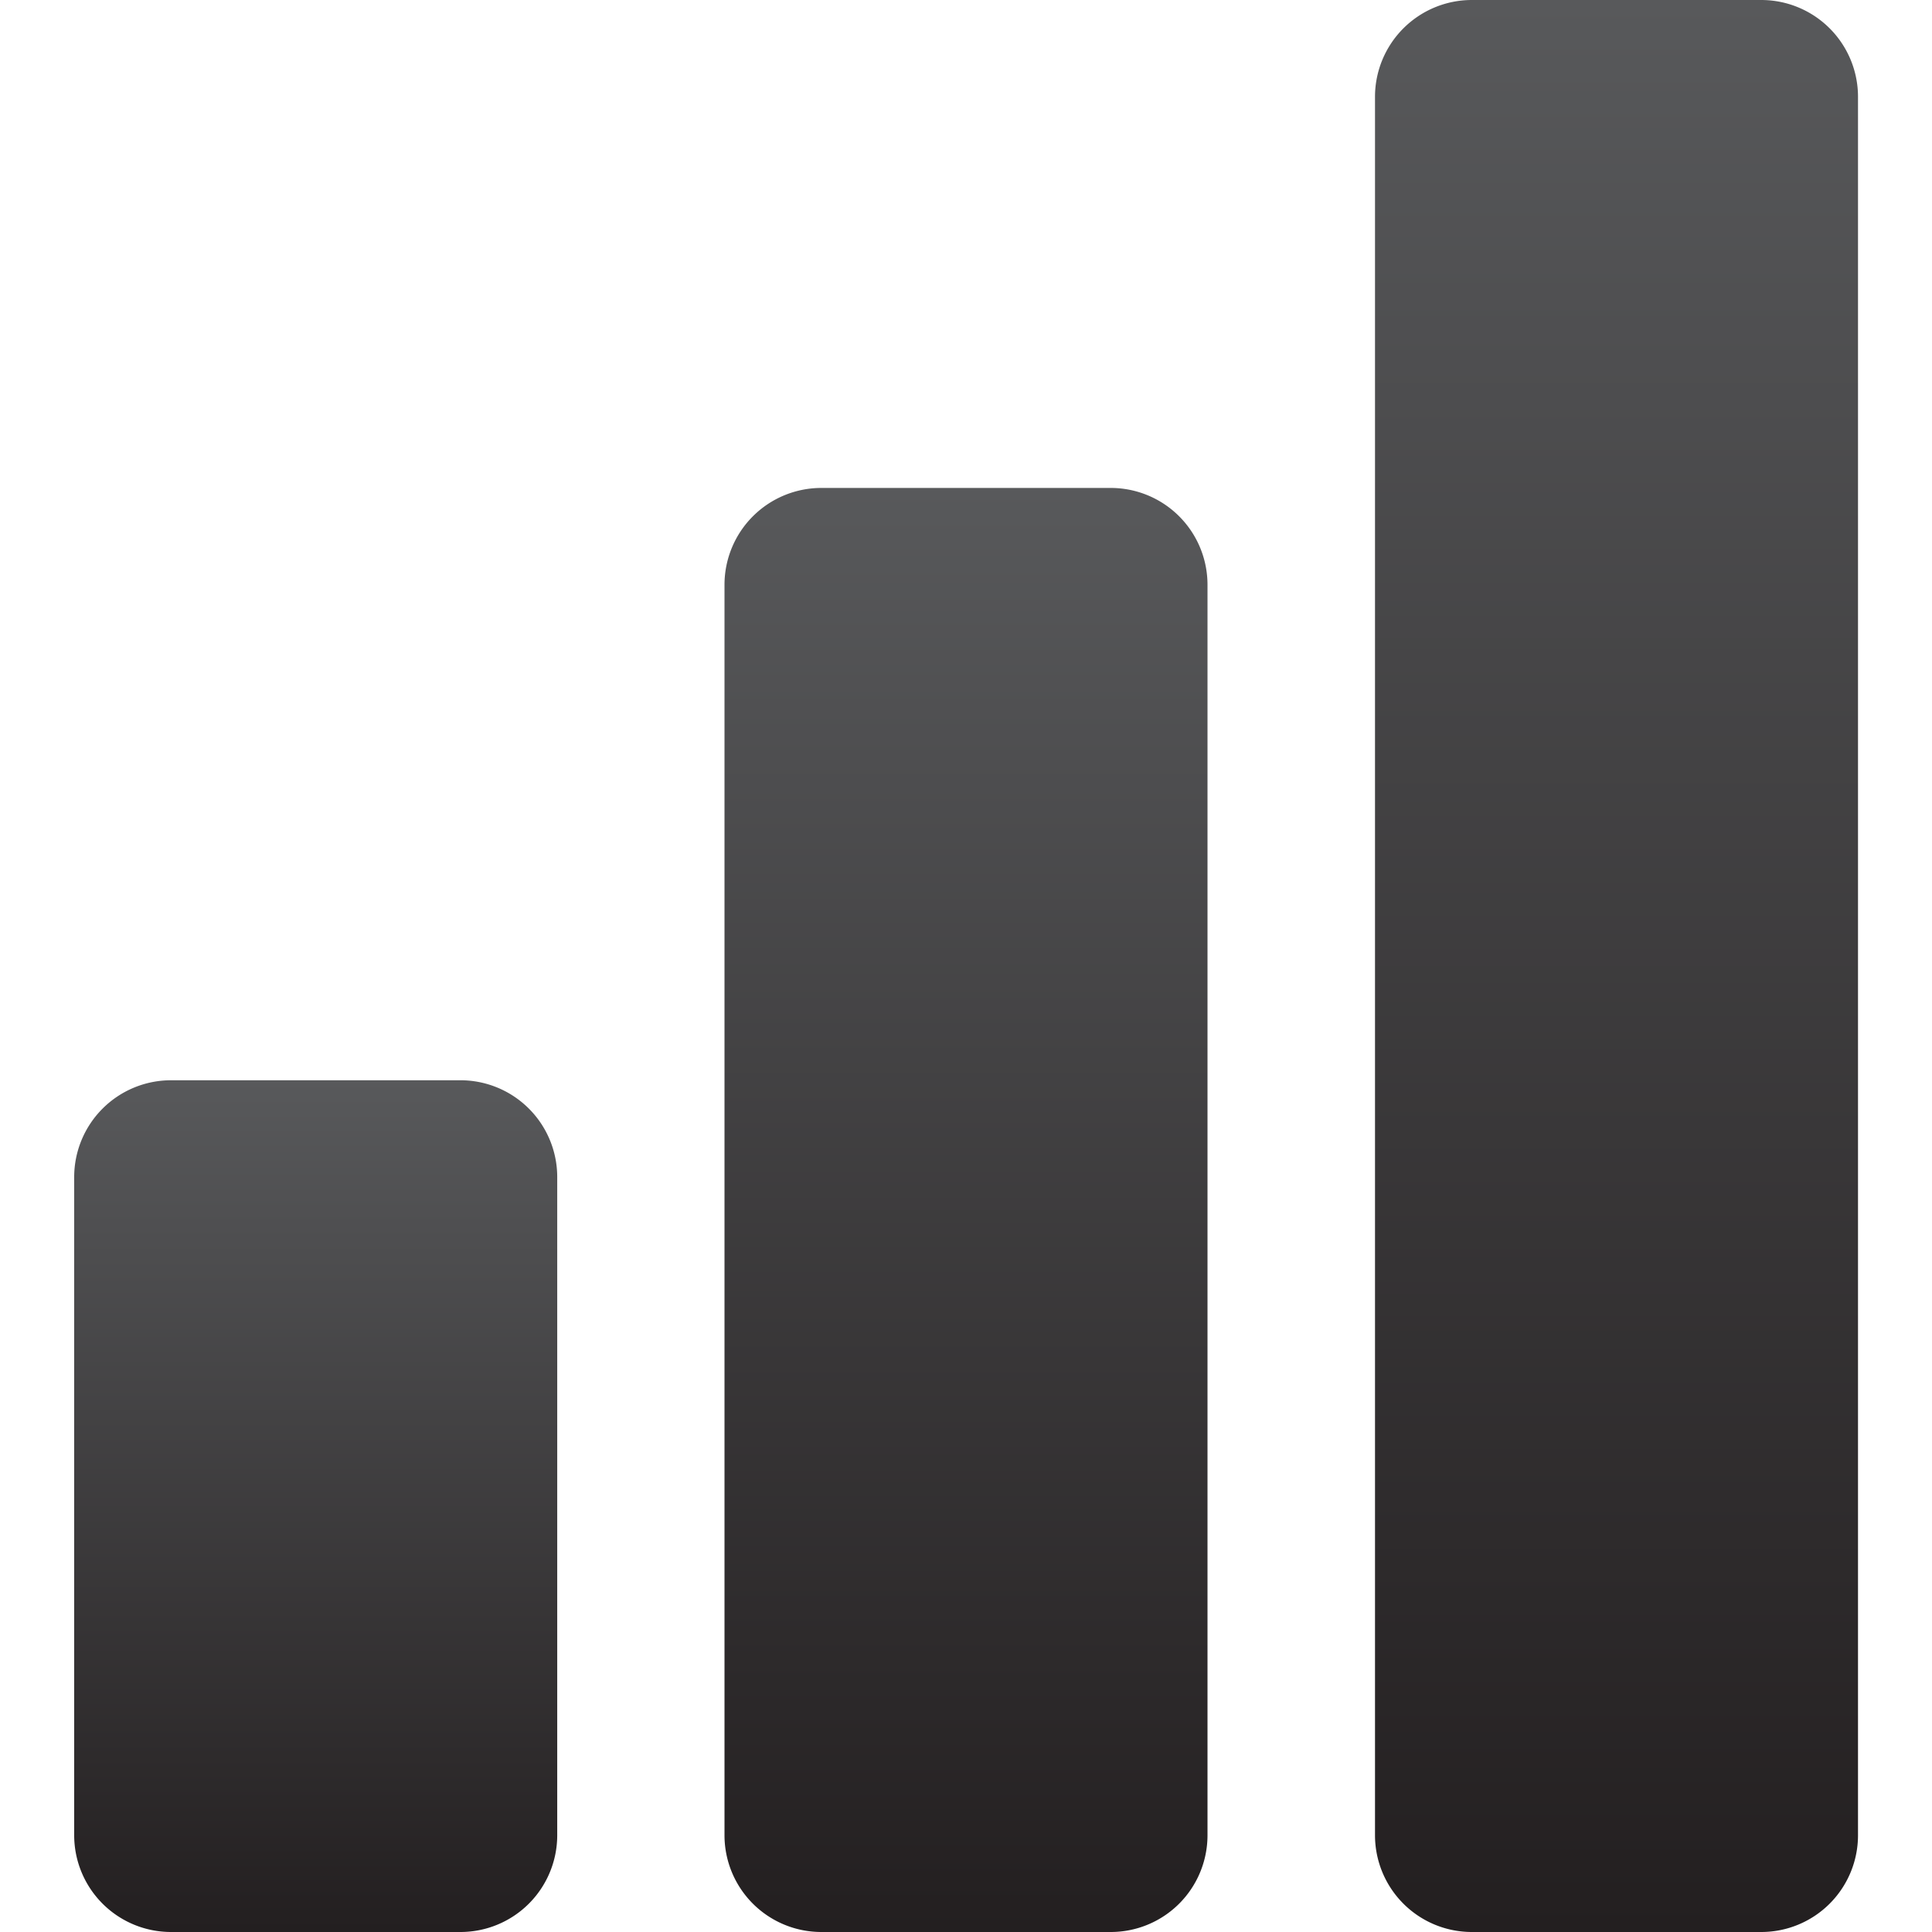 <svg id="Layer_1" data-name="Layer 1" xmlns="http://www.w3.org/2000/svg" xmlns:xlink="http://www.w3.org/1999/xlink" viewBox="0 0 512 512"><defs><linearGradient id="linear-gradient" x1="428.34" y1="512" x2="428.34" gradientUnits="userSpaceOnUse"><stop offset="0" stop-color="#231f20"/><stop offset="1" stop-color="#58595b"/></linearGradient><linearGradient id="linear-gradient-2" x1="256" x2="256" y2="129.31" xlink:href="#linear-gradient"/><linearGradient id="linear-gradient-3" x1="83.66" x2="83.66" y2="286.28" xlink:href="#linear-gradient"/></defs><title>chart</title><path d="M466.74,0H390a25.67,25.67,0,0,0-25.61,25.61V486.42A25.66,25.66,0,0,0,390,512h76.79a25.64,25.64,0,0,0,25.6-25.58V25.61A25.65,25.65,0,0,0,466.74,0Z" fill-rule="evenodd" fill="url(#linear-gradient)"/><path d="M294.4,129.31H217.62A25.67,25.67,0,0,0,192,154.92v331.5A25.66,25.66,0,0,0,217.62,512H294.4A25.64,25.64,0,0,0,320,486.42V154.92A25.65,25.65,0,0,0,294.4,129.31Z" fill-rule="evenodd" fill="url(#linear-gradient-2)"/><path d="M122.06,286.28H45.28A25.67,25.67,0,0,0,19.66,311.9V486.42A25.66,25.66,0,0,0,45.28,512h76.79a25.65,25.65,0,0,0,25.6-25.58V311.9A25.65,25.65,0,0,0,122.06,286.28Z" fill-rule="evenodd" fill="url(#linear-gradient-3)"/></svg>